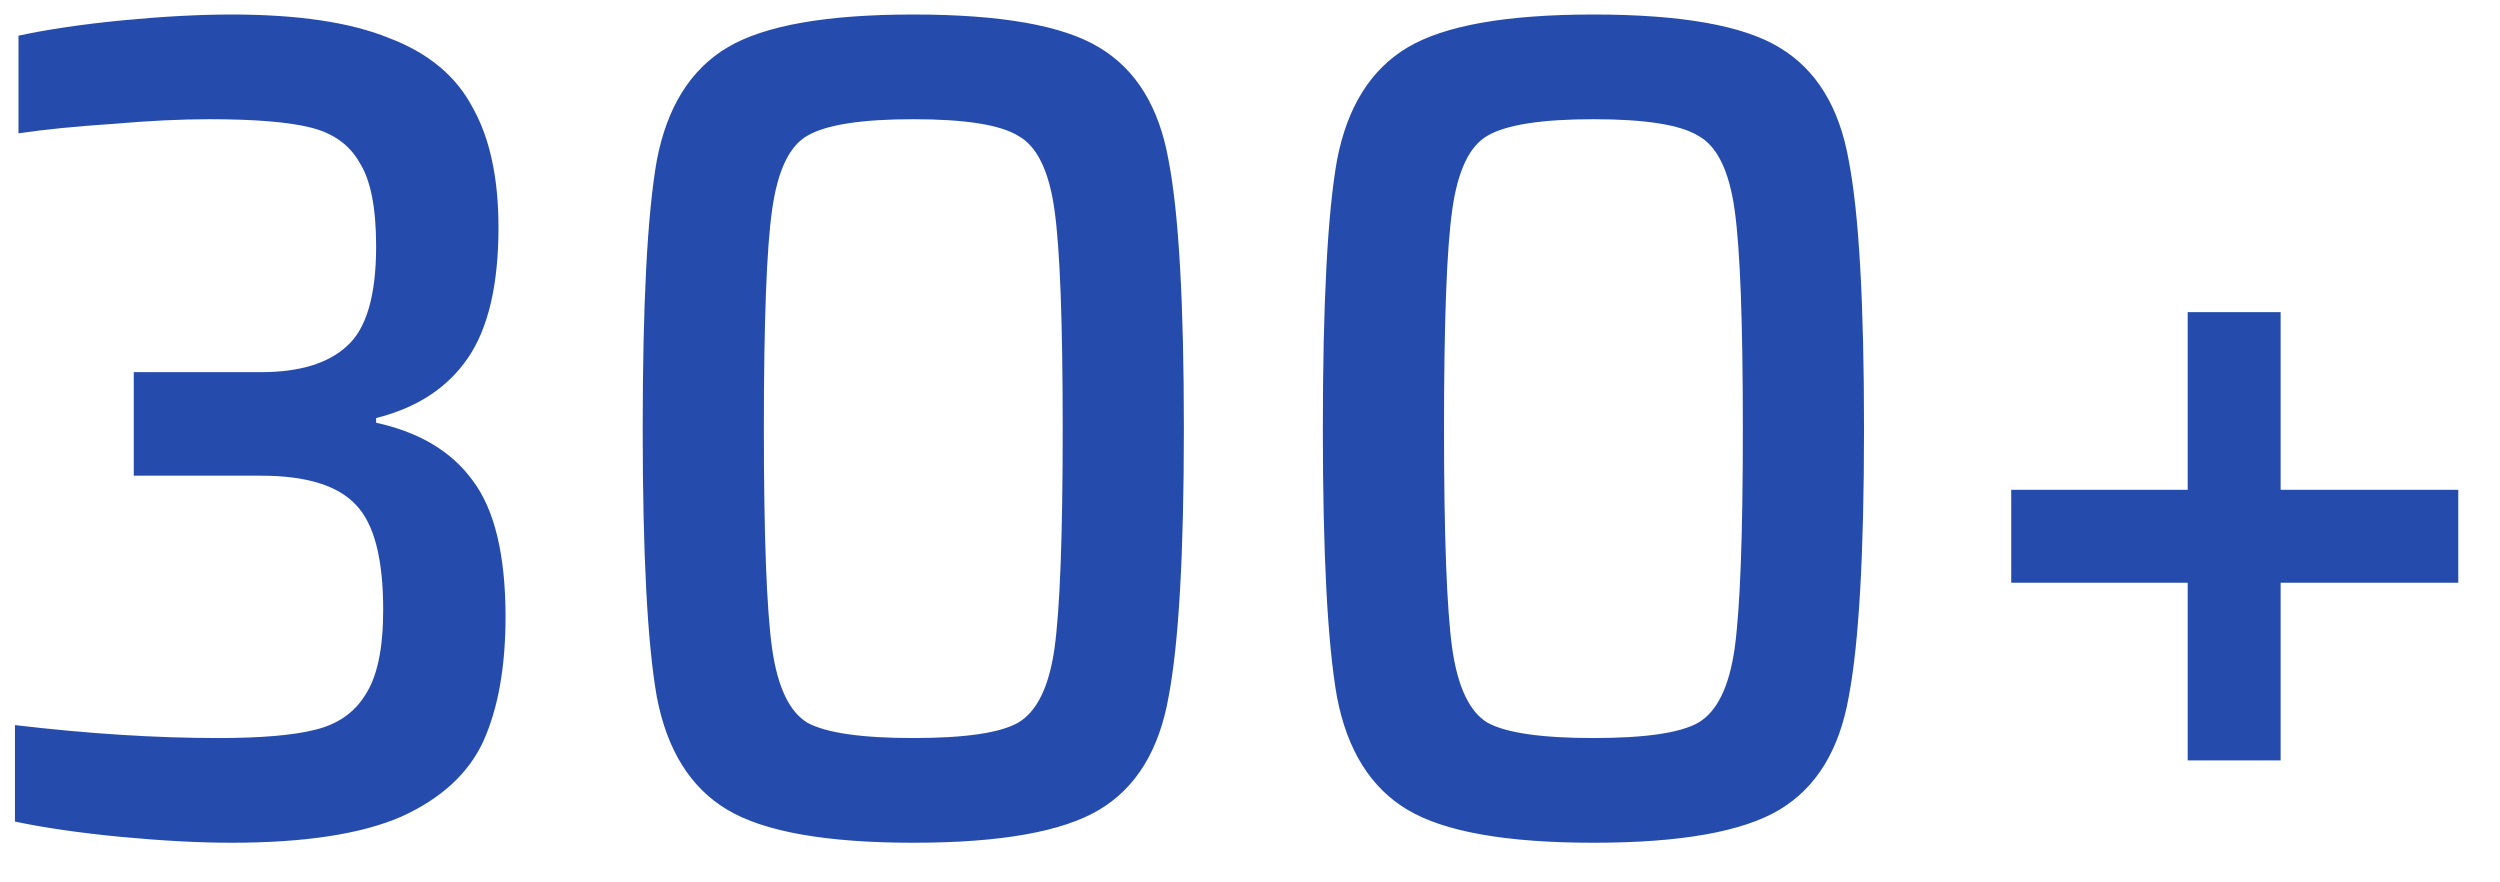 <svg width="51" height="18" viewBox="0 0 51 18" fill="none" xmlns="http://www.w3.org/2000/svg">
<path d="M4.721 17.192C4.065 17.192 3.313 17.152 2.465 17.072C1.633 16.992 0.913 16.888 0.305 16.76V14.792C1.793 14.968 3.177 15.056 4.457 15.056C5.321 15.056 5.977 15 6.425 14.888C6.889 14.776 7.233 14.536 7.457 14.168C7.697 13.8 7.817 13.224 7.817 12.44C7.817 11.4 7.633 10.688 7.265 10.304C6.897 9.904 6.249 9.704 5.321 9.704H2.729V7.592H5.321C6.105 7.592 6.689 7.416 7.073 7.064C7.473 6.712 7.673 6.032 7.673 5.024C7.673 4.24 7.561 3.672 7.337 3.32C7.129 2.952 6.793 2.712 6.329 2.6C5.881 2.488 5.193 2.432 4.265 2.432C3.689 2.432 3.033 2.464 2.297 2.528C1.561 2.576 0.921 2.64 0.377 2.72V0.728C0.969 0.6 1.673 0.496 2.489 0.416C3.321 0.336 4.065 0.296 4.721 0.296C6.081 0.296 7.153 0.456 7.937 0.776C8.737 1.08 9.305 1.552 9.641 2.192C9.993 2.816 10.169 3.632 10.169 4.64C10.169 5.808 9.961 6.696 9.545 7.304C9.129 7.912 8.505 8.32 7.673 8.528V8.624C8.553 8.816 9.209 9.208 9.641 9.8C10.089 10.392 10.313 11.32 10.313 12.584C10.313 13.608 10.161 14.456 9.857 15.128C9.553 15.784 8.993 16.296 8.177 16.664C7.361 17.016 6.209 17.192 4.721 17.192ZM18.631 17.192C16.855 17.192 15.591 16.968 14.839 16.52C14.087 16.072 13.607 15.304 13.399 14.216C13.207 13.128 13.111 11.304 13.111 8.744C13.111 6.184 13.207 4.36 13.399 3.272C13.607 2.184 14.087 1.416 14.839 0.968C15.591 0.52 16.855 0.296 18.631 0.296C20.423 0.296 21.687 0.52 22.423 0.968C23.175 1.416 23.647 2.184 23.839 3.272C24.047 4.344 24.151 6.168 24.151 8.744C24.151 11.304 24.047 13.128 23.839 14.216C23.647 15.304 23.175 16.072 22.423 16.52C21.671 16.968 20.407 17.192 18.631 17.192ZM18.631 15.056C19.687 15.056 20.399 14.952 20.767 14.744C21.151 14.52 21.399 14.016 21.511 13.232C21.623 12.432 21.679 10.936 21.679 8.744C21.679 6.552 21.623 5.064 21.511 4.28C21.399 3.48 21.151 2.976 20.767 2.768C20.399 2.544 19.687 2.432 18.631 2.432C17.575 2.432 16.855 2.544 16.471 2.768C16.103 2.976 15.863 3.48 15.751 4.28C15.639 5.064 15.583 6.552 15.583 8.744C15.583 10.936 15.639 12.432 15.751 13.232C15.863 14.016 16.103 14.52 16.471 14.744C16.855 14.952 17.575 15.056 18.631 15.056ZM32.506 17.192C30.73 17.192 29.466 16.968 28.714 16.52C27.962 16.072 27.482 15.304 27.274 14.216C27.082 13.128 26.986 11.304 26.986 8.744C26.986 6.184 27.082 4.36 27.274 3.272C27.482 2.184 27.962 1.416 28.714 0.968C29.466 0.52 30.73 0.296 32.506 0.296C34.298 0.296 35.562 0.52 36.298 0.968C37.05 1.416 37.522 2.184 37.714 3.272C37.922 4.344 38.026 6.168 38.026 8.744C38.026 11.304 37.922 13.128 37.714 14.216C37.522 15.304 37.05 16.072 36.298 16.52C35.546 16.968 34.282 17.192 32.506 17.192ZM32.506 15.056C33.562 15.056 34.274 14.952 34.642 14.744C35.026 14.52 35.274 14.016 35.386 13.232C35.498 12.432 35.554 10.936 35.554 8.744C35.554 6.552 35.498 5.064 35.386 4.28C35.274 3.48 35.026 2.976 34.642 2.768C34.274 2.544 33.562 2.432 32.506 2.432C31.45 2.432 30.73 2.544 30.346 2.768C29.978 2.976 29.738 3.48 29.626 4.28C29.514 5.064 29.458 6.552 29.458 8.744C29.458 10.936 29.514 12.432 29.626 13.232C29.738 14.016 29.978 14.52 30.346 14.744C30.73 14.952 31.45 15.056 32.506 15.056ZM44.629 15.512V11.888H41.029V9.992H44.629V6.368H46.525V9.992H50.149V11.888H46.525V15.512H44.629Z" fill="#254CAC"/>
</svg>
